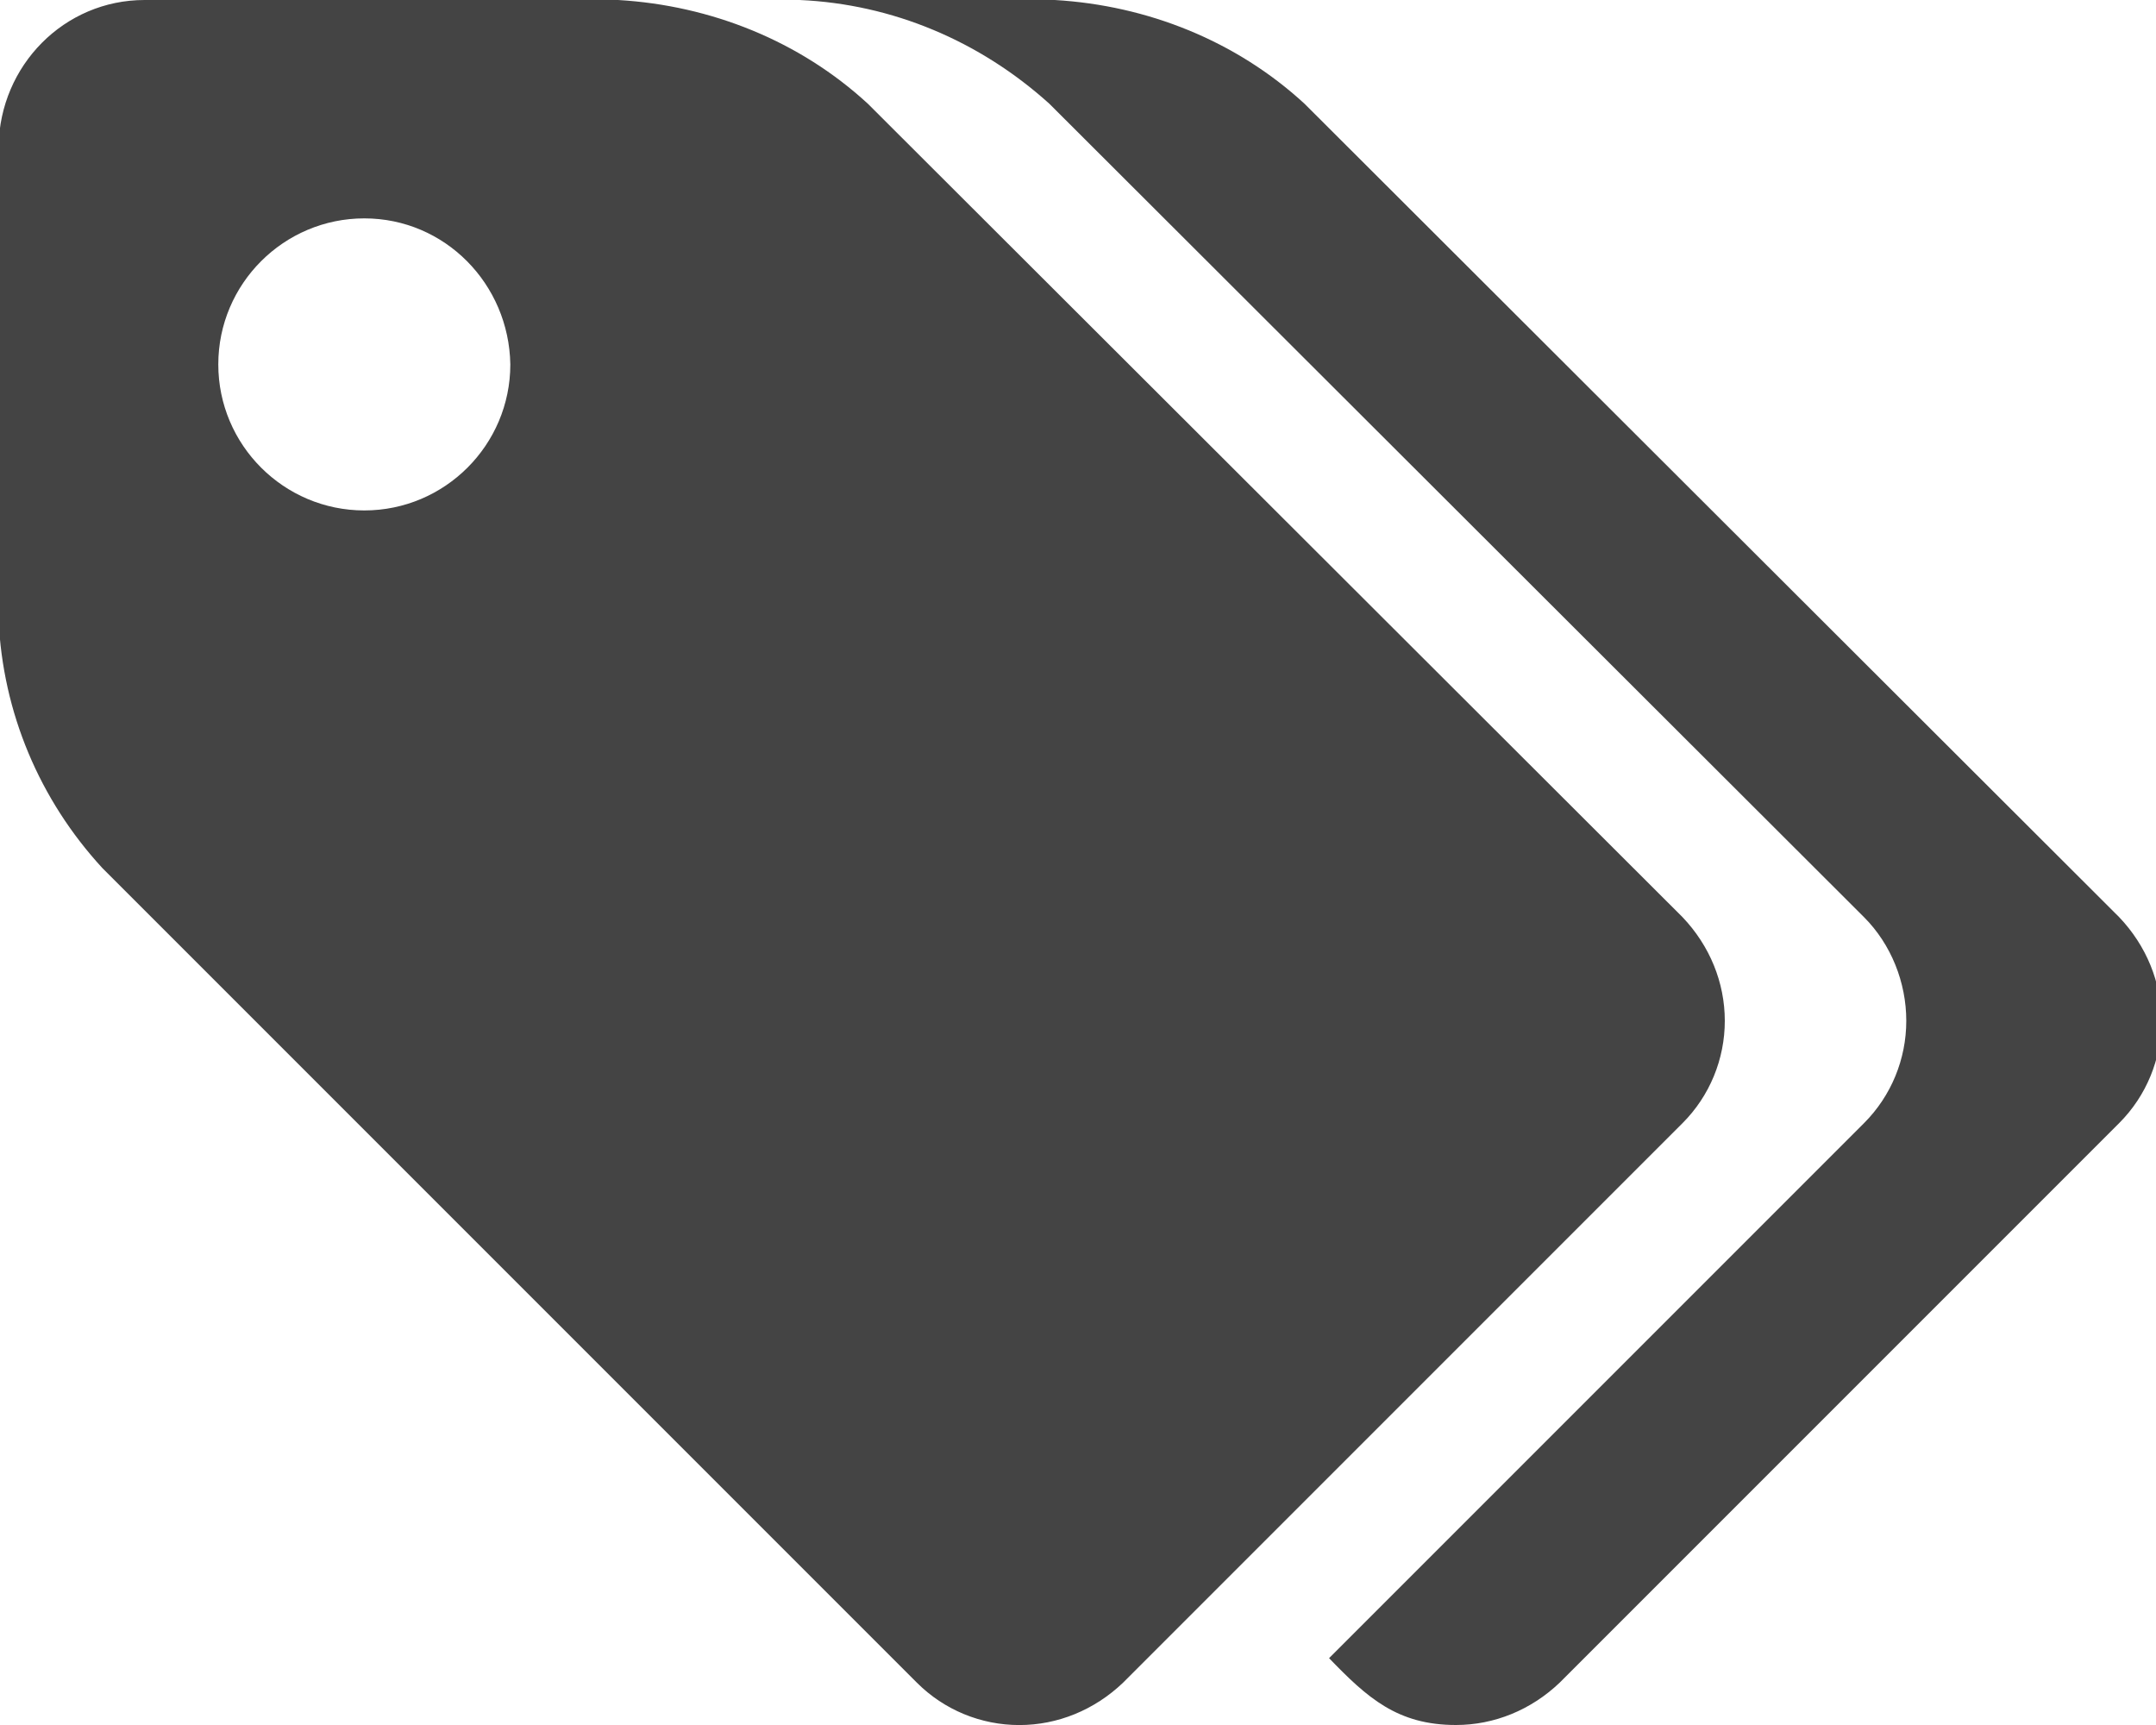 <?xml version="1.0" encoding="utf-8"?>
<!-- Generated by IcoMoon.io -->
<!DOCTYPE svg PUBLIC "-//W3C//DTD SVG 1.1//EN" "http://www.w3.org/Graphics/SVG/1.1/DTD/svg11.dtd">
<svg version="1.1" xmlns="http://www.w3.org/2000/svg" xmlns:xlink="http://www.w3.org/1999/xlink" width="40" height="32" viewBox="0 0 40 32">
<path fill="#444444" d="M9.468 6.76c0 1.494-1.215 2.709-2.709 2.709s-2.709-1.215-2.709-2.709c0-1.494 1.215-2.709 2.709-2.709s2.684 1.215 2.709 2.709c0 0 0 0 0 0zM32 18.937c0-0.709-0.278-1.392-0.785-1.924l-15.114-15.089c-1.266-1.165-2.911-1.823-4.633-1.924h-8.785c-1.494 0-2.684 1.215-2.709 2.709v8.785c0.076 1.722 0.759 3.342 1.924 4.608l15.114 15.114c0.506 0.506 1.19 0.785 1.899 0.785s1.392-0.278 1.924-0.785l10.38-10.38c0.506-0.506 0.785-1.19 0.785-1.899v0zM40.101 18.937c0-0.709-0.278-1.392-0.785-1.924l-15.114-15.089c-1.266-1.165-2.911-1.823-4.633-1.924h-4.734c1.722 0.076 3.342 0.759 4.633 1.924l15.114 15.089c0.506 0.506 0.785 1.215 0.785 1.924s-0.278 1.392-0.785 1.899l-9.924 9.924c0.709 0.734 1.266 1.24 2.354 1.24 0.709 0 1.392-0.278 1.924-0.785l10.38-10.38c0.506-0.506 0.785-1.19 0.785-1.899v0z"></path>
</svg>
